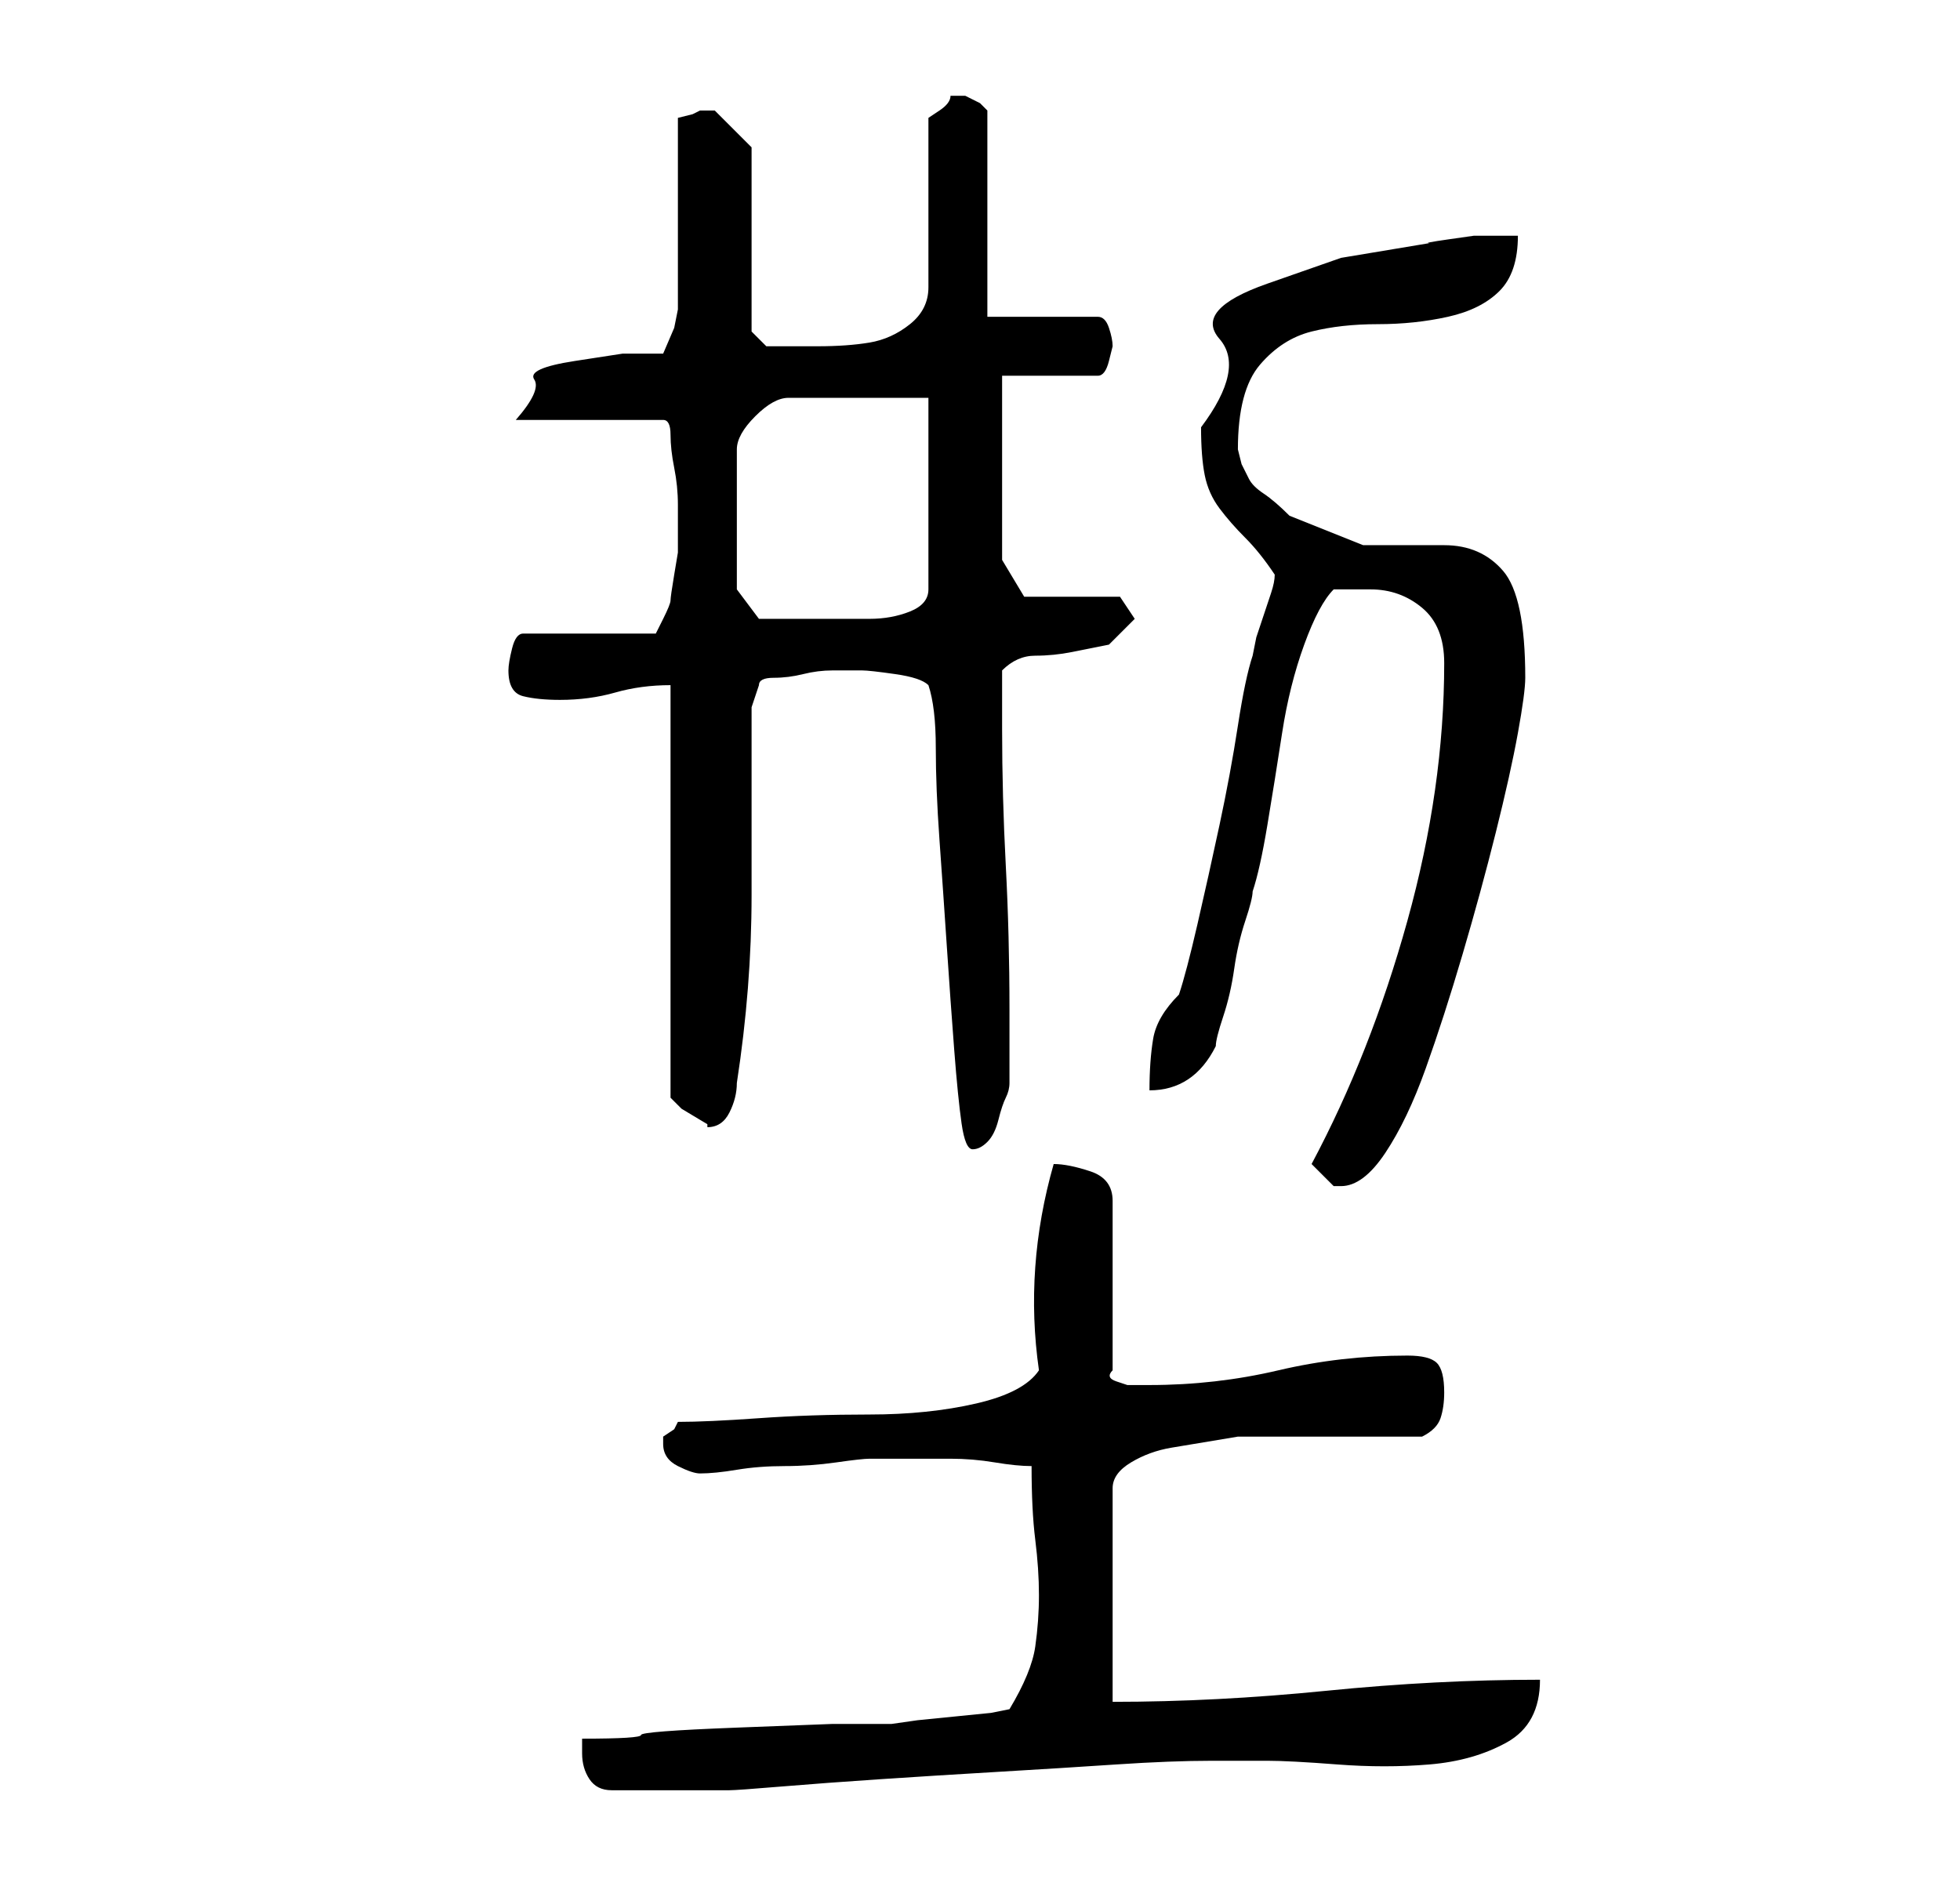<?xml version="1.0" standalone="no"?>
<!DOCTYPE svg PUBLIC "-//W3C//DTD SVG 1.1//EN" "http://www.w3.org/Graphics/SVG/1.1/DTD/svg11.dtd" >
<svg xmlns="http://www.w3.org/2000/svg" xmlns:xlink="http://www.w3.org/1999/xlink" version="1.1" viewBox="-10 0 266 256">
   <path fill="currentColor"
d="M69 238q0 2 1 3.5t3 1.5h4h3h9q1 0 7 -0.5t13.5 -1t16 -1t16 -1t13 -0.5h7.5q3 0 9.5 0.5t12.5 0t10.5 -3t4.5 -8.5q-14 0 -29 1.5t-29 1.5v-29q0 -2 2.5 -3.5t5.5 -2l6 -1l3 -0.5h5.5h6.5h7.5h5.5q2 -1 2.5 -2.5t0.5 -3.5q0 -3 -1 -4t-4 -1q-9 0 -17.5 2t-17.5 2h-1.5
h-1.5t-1.5 -0.5t-0.5 -1.5v-23q0 -3 -3 -4t-5 -1q-2 7 -2.5 14t0.5 14q-2 3 -8.5 4.5t-14.5 1.5t-15 0.5t-11 0.5l-0.5 1t-1.5 1v1q0 2 2 3t3 1q2 0 5 -0.5t6.5 -0.5t7 -0.5t4.5 -0.5h4h7q3 0 6 0.5t5 0.5q0 6 0.5 10t0.5 7.5t-0.5 7t-3.5 8.5l-2.5 0.5t-5 0.5t-5 0.5
t-3.5 0.5h-8t-13 0.5t-13 1t-8 0.5v1v1zM168 158l2 2l1 1h1q3 0 6 -4.5t5.5 -11.5t5 -15.5t4.5 -16.5t3 -13.5t1 -7.5q0 -11 -3 -14.5t-8 -3.5h-11t-10 -4q-2 -2 -3.5 -3t-2 -2l-1 -2t-0.5 -2q0 -8 3 -11.5t7 -4.5t9 -1t9.5 -1t7 -3.5t2.5 -7.5h-2h-4t-3.5 0.5t-2.5 0.5
l-12 2t-10 3.5t-6.5 7.5t-2.5 12q0 4 0.5 6.5t2 4.5t3.5 4t4 5q0 1 -0.5 2.5l-1 3l-1 3t-0.5 2.5q-1 3 -2 9.5t-2.5 13.5t-3 13.5t-2.5 9.5q-3 3 -3.5 6t-0.5 7q6 0 9 -6q0 -1 1 -4t1.5 -6.5t1.5 -6.5t1 -4q1 -3 2 -9t2 -12.5t3 -12t4 -7.5h2.5h2.5q4 0 7 2.5t3 7.5
q0 17 -5 35t-13 33zM116 93q1 3 1 8.5t0.5 12.5t1 14.5t1 14t1 10t1.5 3.5t2 -1t1.5 -3t1 -3t0.5 -2v-10q0 -10 -0.5 -19.5t-0.5 -18.5v-4v-4q2 -2 4.5 -2t5 -0.5l5 -1t3.5 -3.5l-2 -3h-13l-3 -5v-25h13q1 0 1.5 -2l0.5 -2q0 -1 -0.5 -2.5t-1.5 -1.5h-15v-28l-1 -1t-2 -1h-1
h-1q0 1 -1.5 2l-1.5 1v23q0 3 -2.5 5t-5.5 2.5t-7 0.5h-5h-2t-2 -2v-25l-2 -2l-3 -3h-1h-1l-1 0.5t-2 0.5v5.5v7.5v7.5v5.5l-0.5 2.5t-1.5 3.5h-5.5t-6.5 1t-5.5 2.5t-2.5 5.5h20q1 0 1 2t0.5 4.5t0.5 5v4.5v2t-0.5 3t-0.5 3.5t-1 2.5l-0.5 1l-0.5 1h-18q-1 0 -1.5 2t-0.5 3
q0 3 2 3.5t5 0.5q4 0 7.5 -1t7.5 -1v56l1.5 1.5t2.5 1.5t1 0.5v0.5q2 0 3 -2t1 -4q2 -13 2 -25.5v-25.5l1 -3q0 -1 2 -1t4 -0.5t4 -0.5h4q1 0 4.5 0.5t4.5 1.5zM90 80v-19q0 -2 2.5 -4.5t4.5 -2.5h19v26q0 2 -2.5 3t-5.5 1h-6h-4h-5z" />
</svg>
